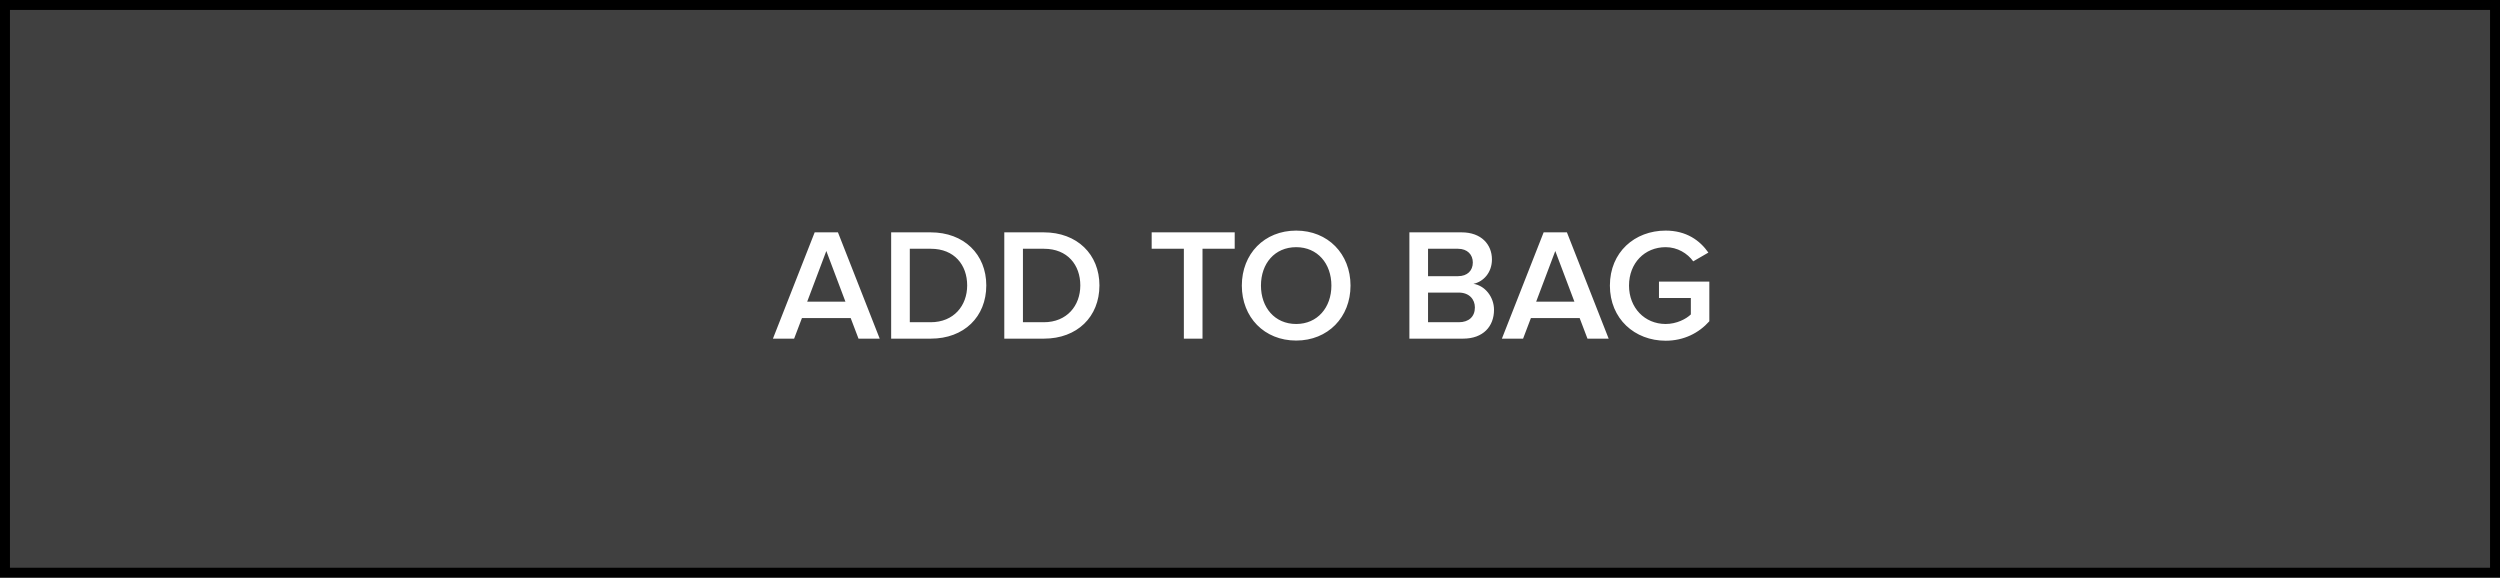<svg width="251" height="58" viewBox="0 0 251 58" fill="none" xmlns="http://www.w3.org/2000/svg">
<rect x="0" y="0" width="251" height="58" fill="#808080" stroke="none"/>
<rect x="0.5" y="0.5" width="250" height="57" fill="black" fill-opacity="0.5"/>
<rect x="0.5" y="0.5" width="250" height="57" stroke="black"/>
<path d="M88.322 34H86.194L85.41 31.936H80.514L79.73 34H77.602L81.794 23.328H84.13L88.322 34ZM84.882 30.288L82.962 25.2L81.042 30.288H84.882ZM93.456 34H89.472V23.328H93.44C96.784 23.328 99.024 25.536 99.024 28.656C99.024 31.808 96.784 34 93.456 34ZM93.44 32.352C95.76 32.352 97.104 30.688 97.104 28.656C97.104 26.608 95.824 24.976 93.456 24.976H91.344V32.352H93.44ZM104.815 34H100.831V23.328H104.799C108.143 23.328 110.383 25.536 110.383 28.656C110.383 31.808 108.143 34 104.815 34ZM104.799 32.352C107.119 32.352 108.463 30.688 108.463 28.656C108.463 26.608 107.183 24.976 104.815 24.976H102.703V32.352H104.799ZM120.732 34H118.86V24.976H115.628V23.328H123.964V24.976H120.732V34ZM130.136 34.192C126.936 34.192 124.68 31.856 124.68 28.672C124.68 25.488 126.936 23.152 130.136 23.152C133.32 23.152 135.592 25.488 135.592 28.672C135.592 31.856 133.32 34.192 130.136 34.192ZM130.136 32.528C132.28 32.528 133.672 30.864 133.672 28.672C133.672 26.464 132.28 24.816 130.136 24.816C127.976 24.816 126.6 26.464 126.6 28.672C126.6 30.864 127.976 32.528 130.136 32.528ZM146.895 34H141.503V23.328H146.751C148.719 23.328 149.791 24.544 149.791 26.048C149.791 27.376 148.927 28.288 147.935 28.496C149.087 28.672 149.999 29.808 149.999 31.104C149.999 32.768 148.911 34 146.895 34ZM146.383 27.728C147.327 27.728 147.871 27.168 147.871 26.352C147.871 25.568 147.327 24.976 146.383 24.976H143.375V27.728H146.383ZM146.463 32.352C147.471 32.352 148.079 31.792 148.079 30.864C148.079 30.064 147.519 29.376 146.463 29.376H143.375V32.352H146.463ZM161.51 34H159.382L158.598 31.936H153.702L152.918 34H150.79L154.982 23.328H157.318L161.51 34ZM158.07 30.288L156.15 25.2L154.23 30.288H158.07ZM167.233 34.208C164.129 34.208 161.633 32.016 161.633 28.672C161.633 25.312 164.129 23.152 167.233 23.152C169.313 23.152 170.673 24.144 171.521 25.36L170.001 26.24C169.425 25.44 168.417 24.816 167.233 24.816C165.121 24.816 163.553 26.416 163.553 28.672C163.553 30.896 165.121 32.528 167.233 32.528C168.321 32.528 169.281 32.032 169.761 31.568V29.92H166.561V28.272H171.617V32.256C170.577 33.424 169.073 34.208 167.233 34.208Z" fill="white"/>
</svg>
